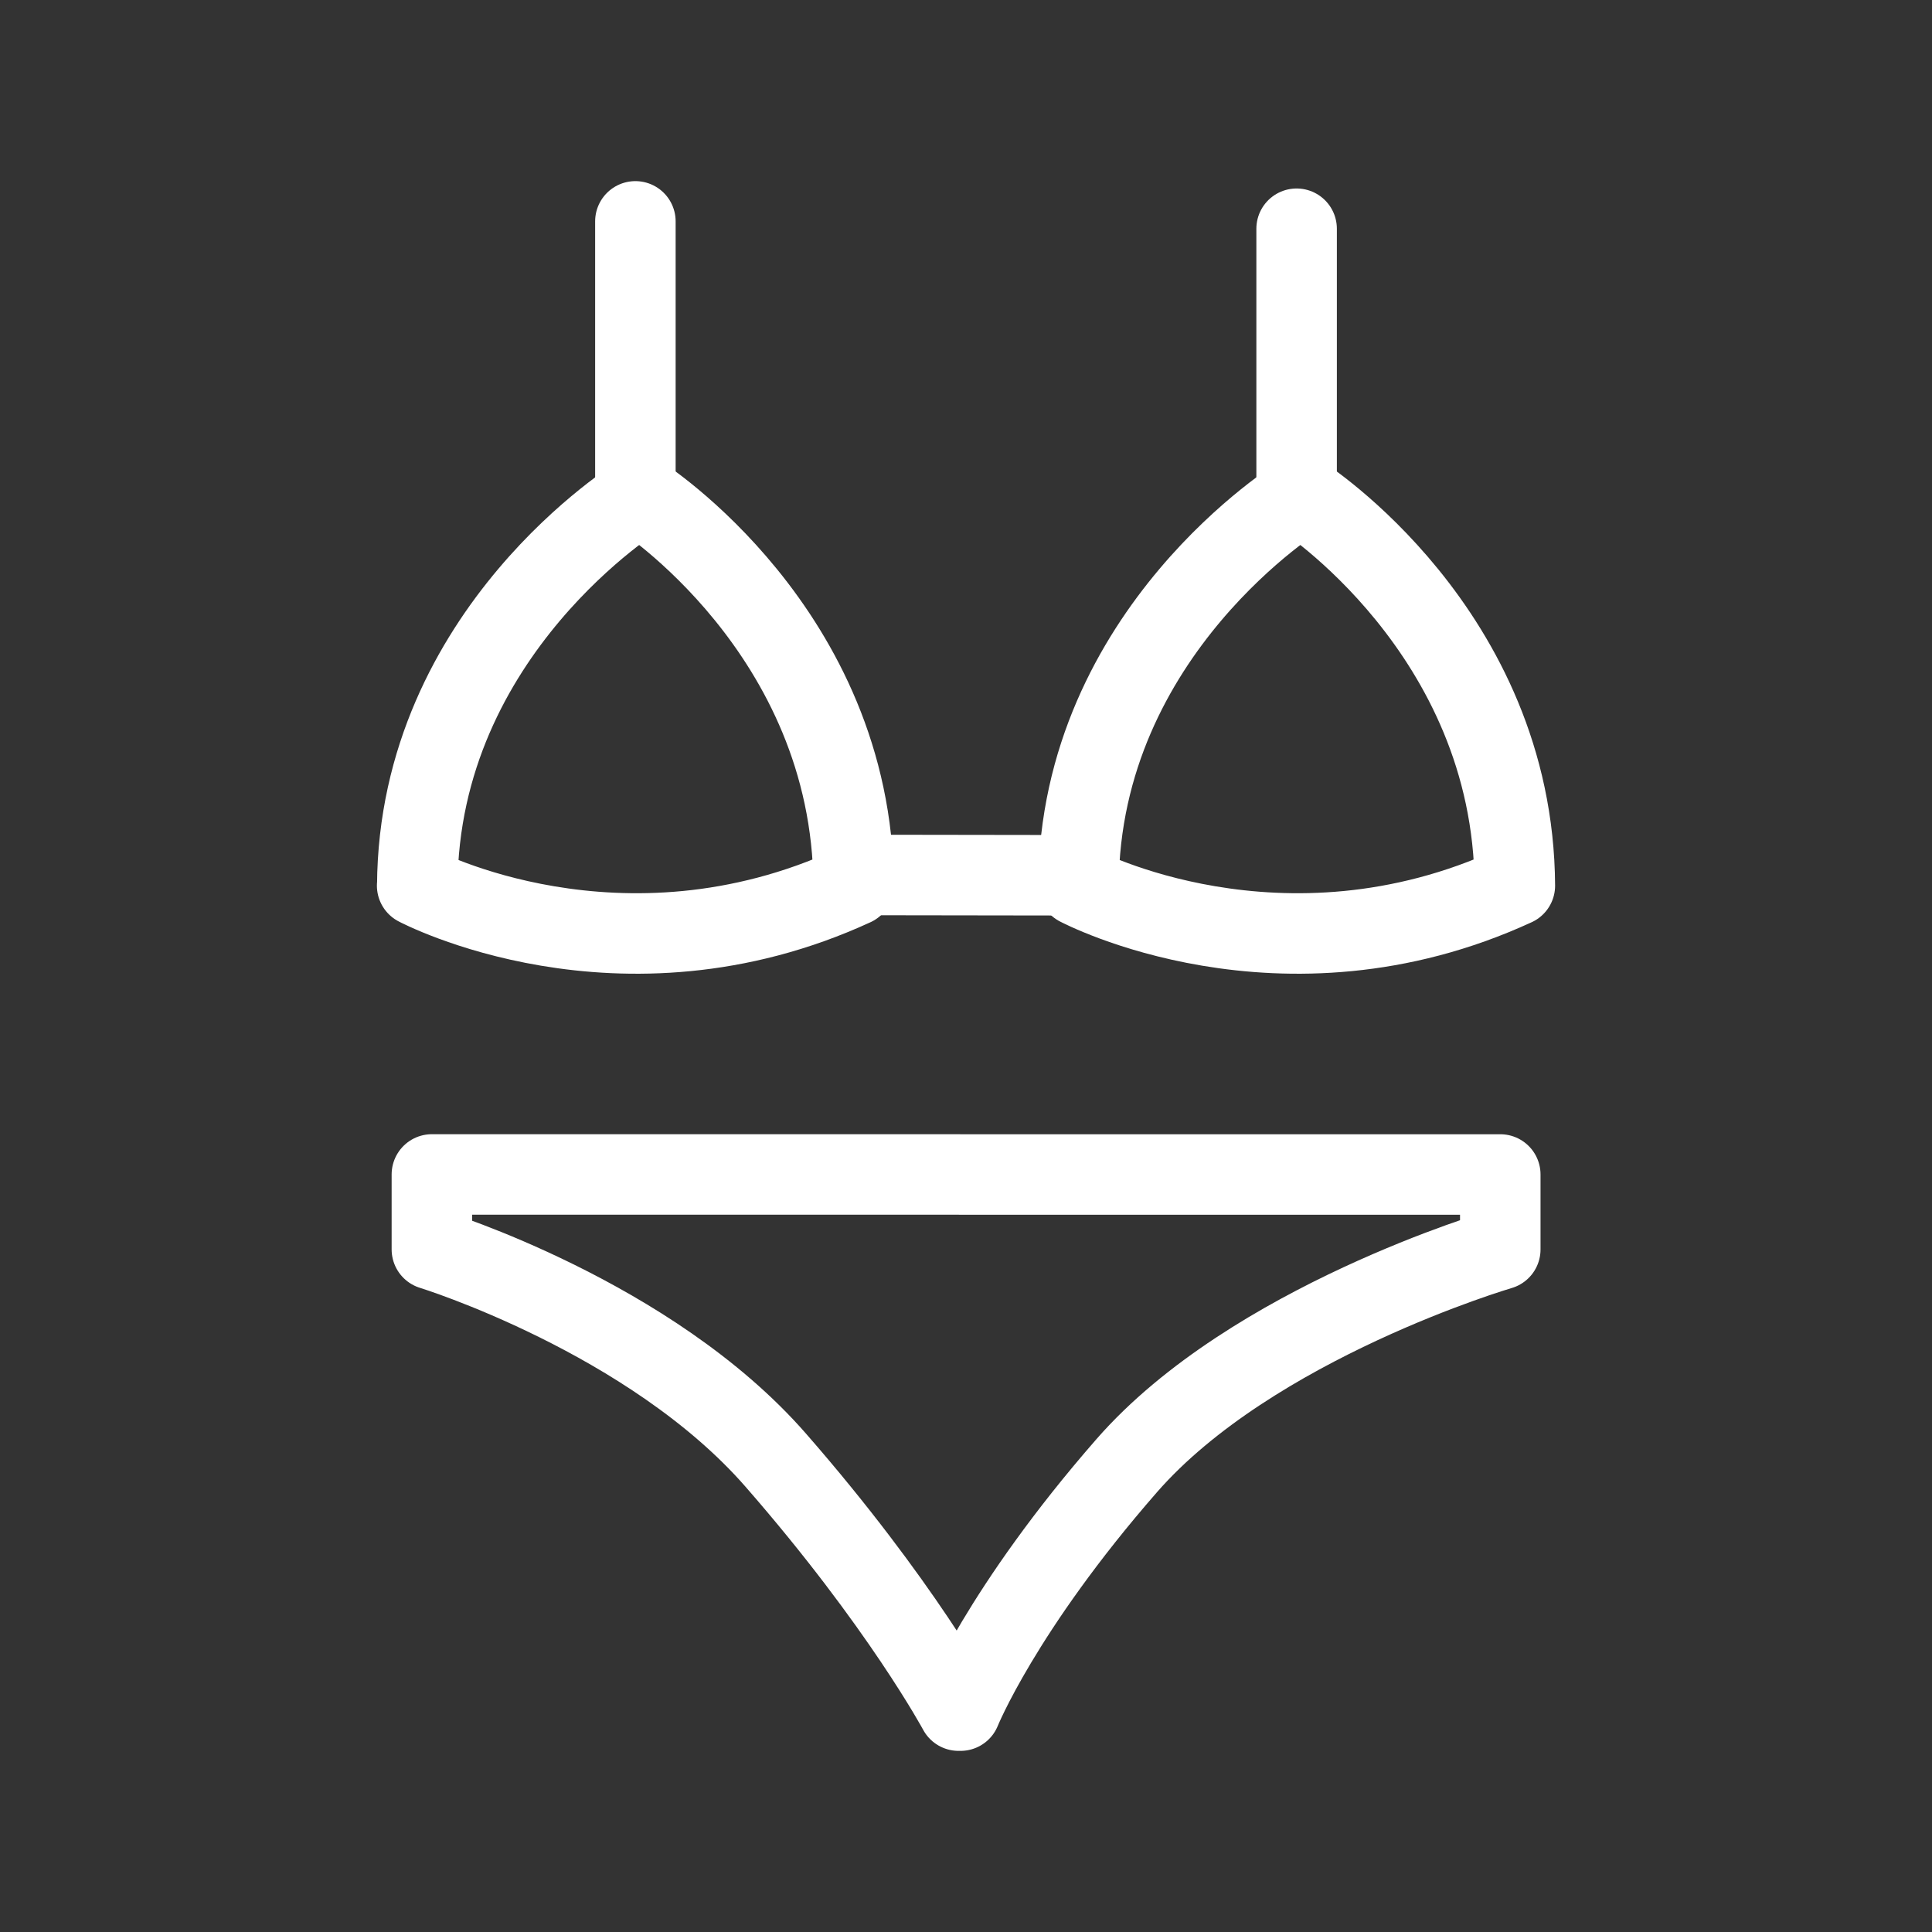 <?xml version="1.0" encoding="UTF-8"?><svg id="b" xmlns="http://www.w3.org/2000/svg" viewBox="0 0 48 48"><rect x="0" y="0" width="48" height="48" fill="#333333" stroke="none"/><defs><style>.i{stroke-width:2px;fill:none;stroke:#fff;stroke-linecap:round;stroke-linejoin:round;}</style></defs><path id="c" class="i" d="m26.791,22.004s5.037,2.673,10.845,0c-.035-6.331-5.317-9.695-5.317-9.695,0,0-5.491,3.362-5.525,9.695h-.002"/><path id="d" class="i" d="m10.364,22.004s5.037,2.673,10.845,0c-.035-6.331-5.317-9.695-5.317-9.695,0,0-5.491,3.362-5.525,9.695h-.002"/><path id="e" class="i" d="m23.817,29.179l-13.087 0-0,1.862s5.43,1.671,8.542,5.235c3.113,3.564,4.543,6.224,4.543,6.224h.049s1.016-2.522,4.129-6.086c3.113-3.564,9.281-5.372,9.281-5.372l-0-1.862-13.415-0"/><path id="f" class="i" d="m21.204,21.738l5.594.008"/><path id="g" class="i" d="m15.786,5.5v6.398"/><path id="h" class="i" d="m32.214,5.683v6.626"/></svg>